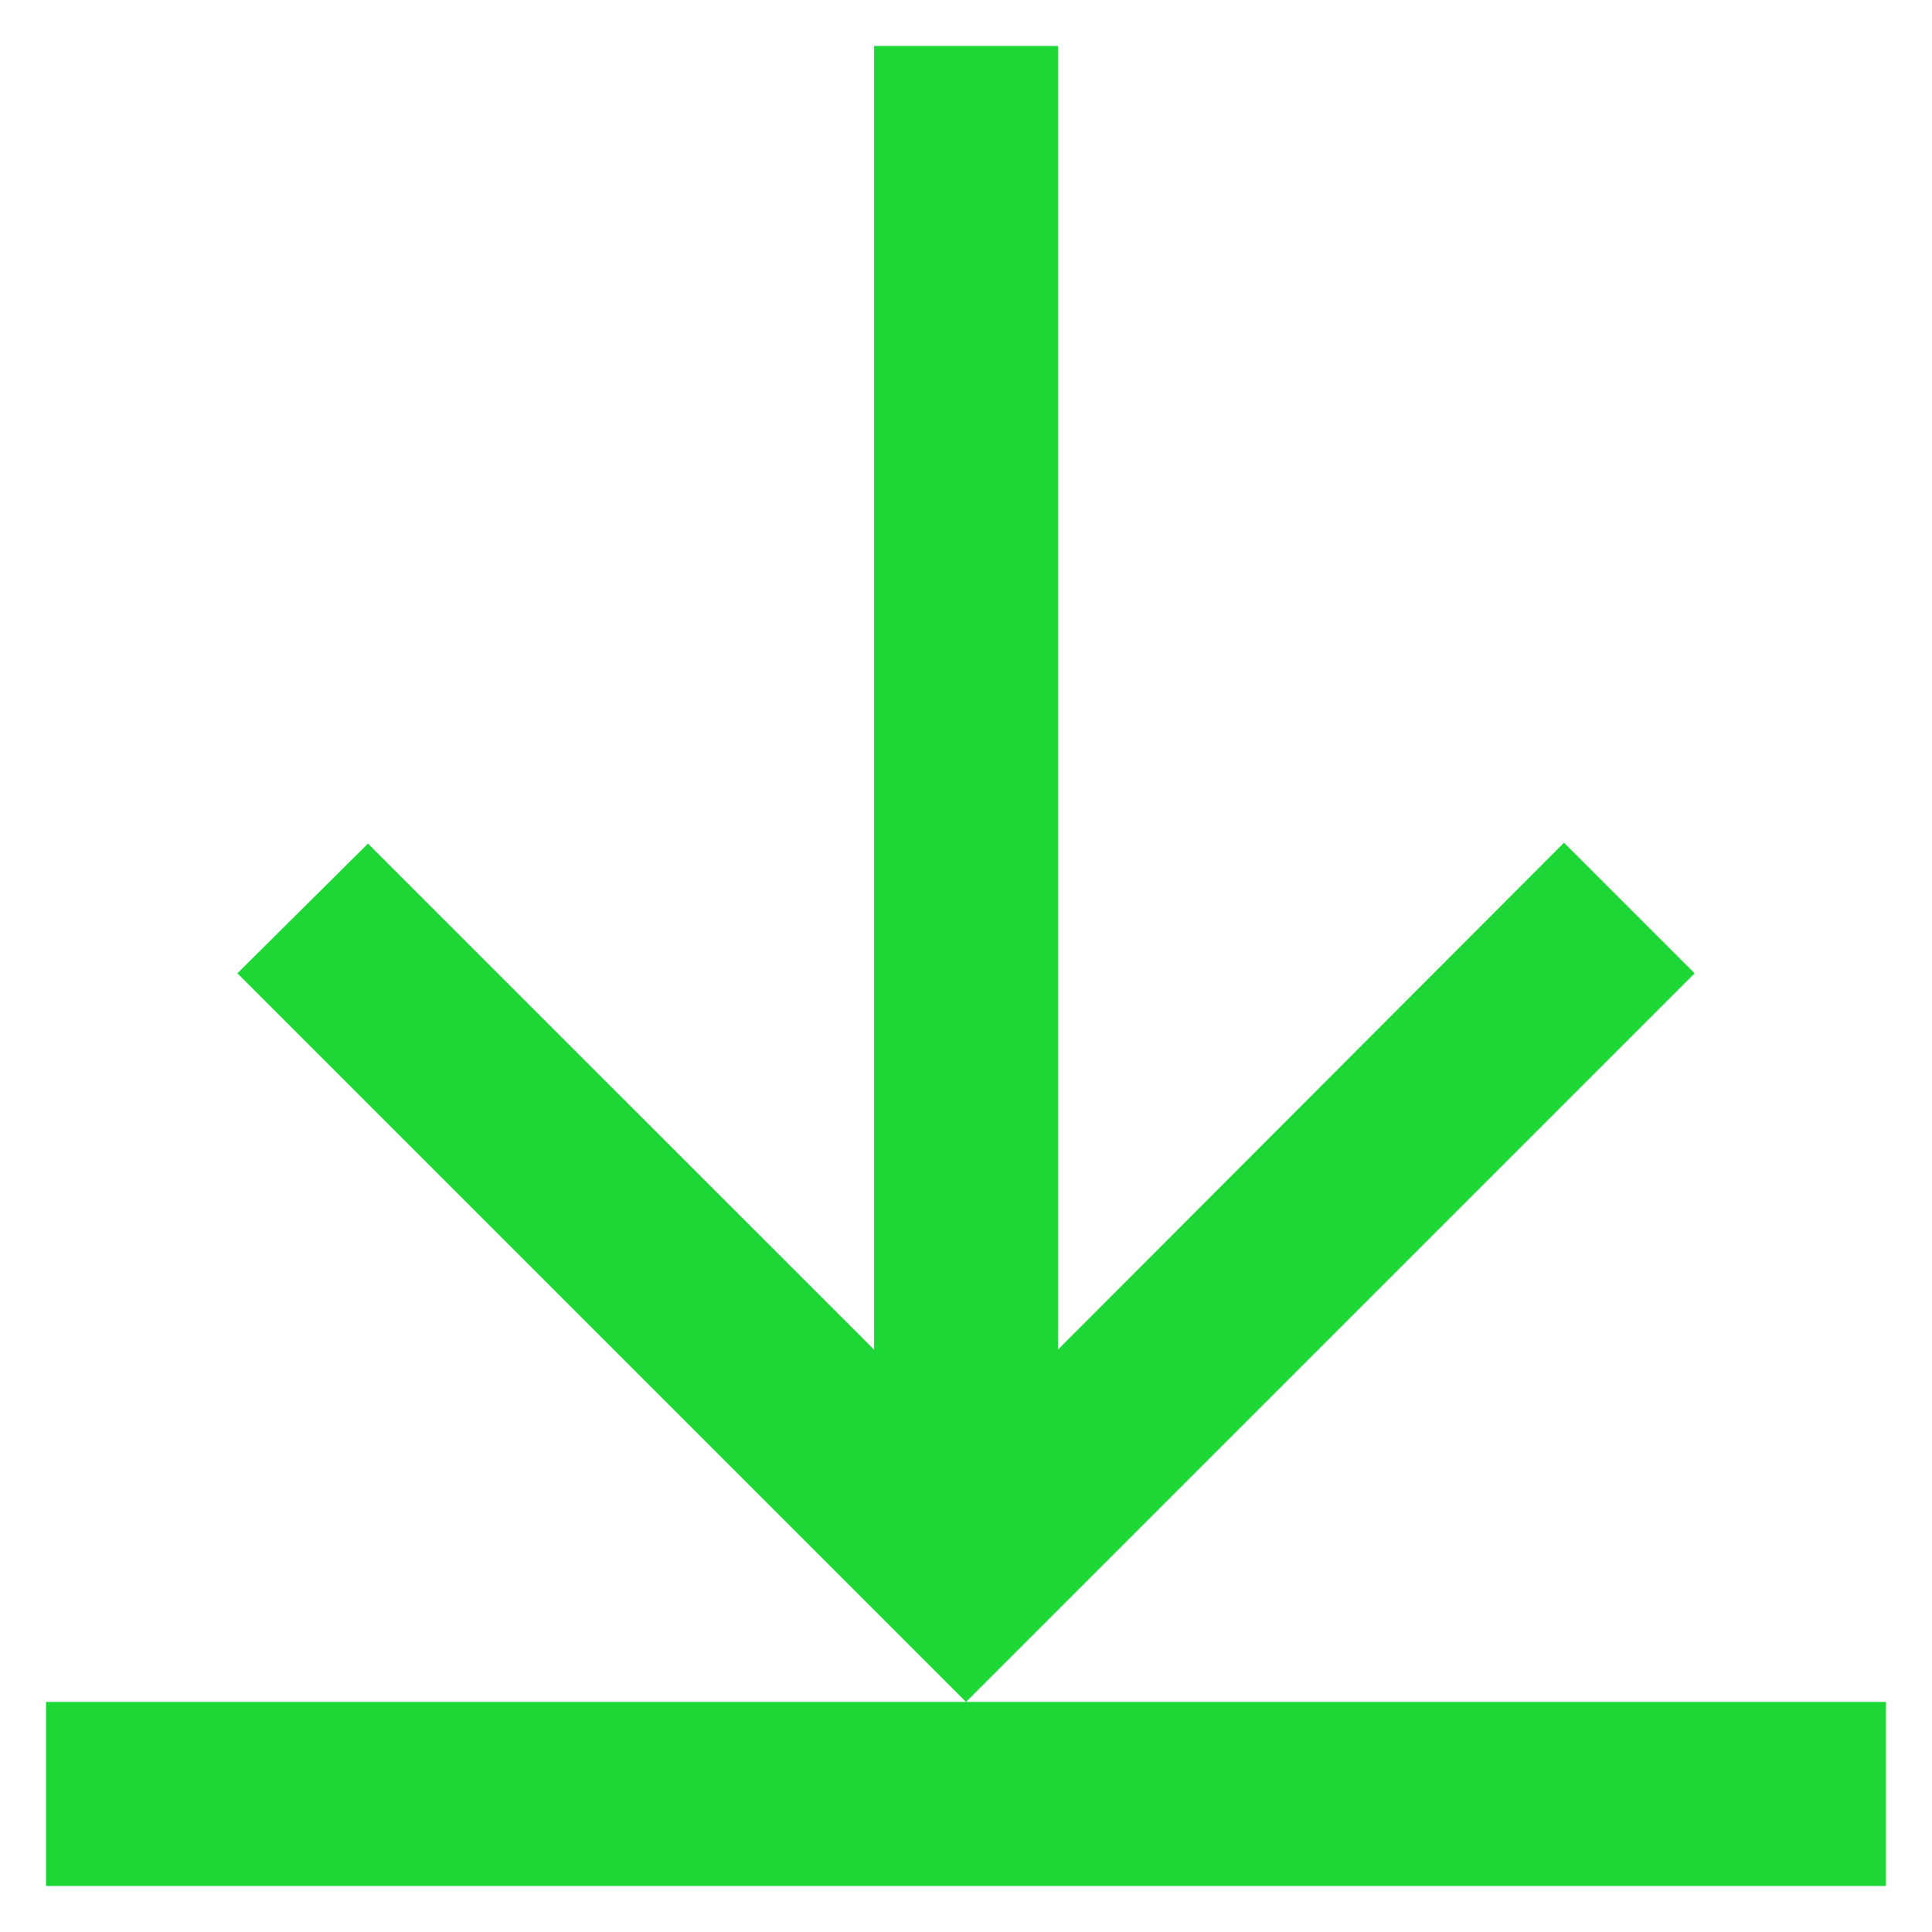 <svg width="28" height="28" viewBox="0 0 28 28" fill="none" xmlns="http://www.w3.org/2000/svg">
  <path
    d="M24.56 14.106L14 24.666L3.44 14.106L5.333 12.226L12.667 19.559V0.666H15.333V19.559L22.667 12.213L24.56 14.106ZM14 24.666H0.667V27.333H27.333V24.666H14Z"
    fill="#1DD736"
  />
</svg>
